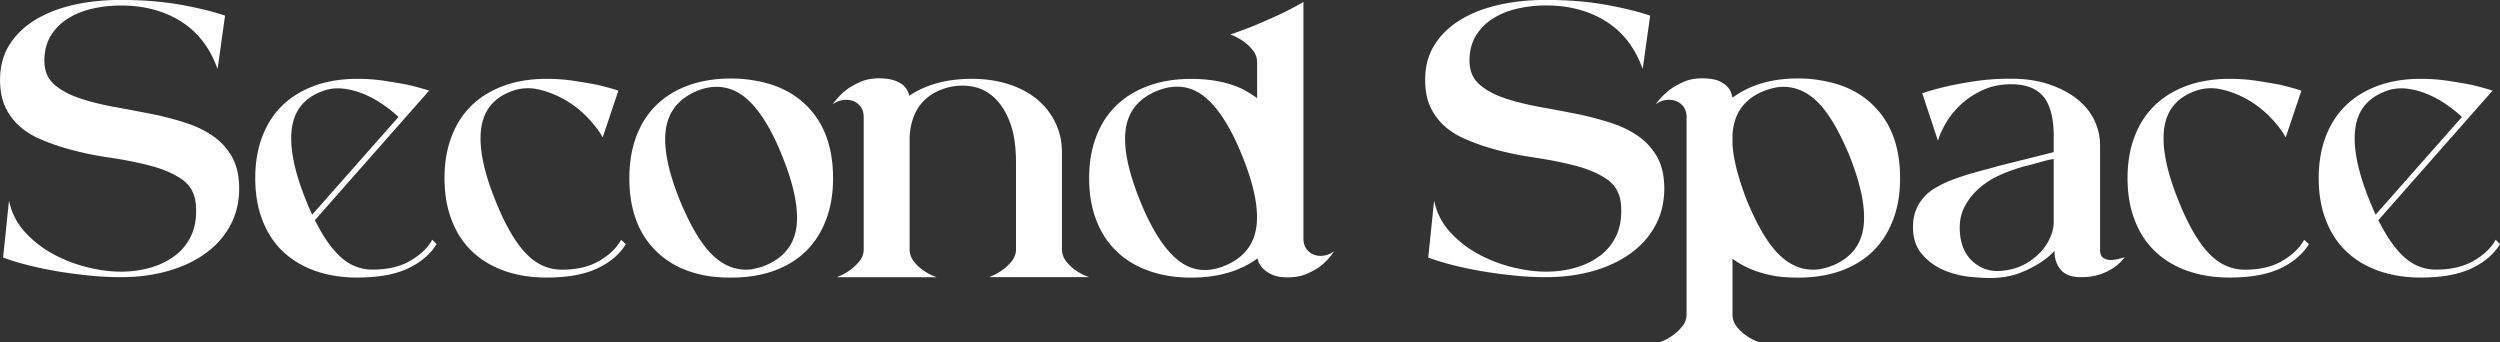 <svg xmlns="http://www.w3.org/2000/svg" viewBox="0 0 394.81 54.06"><rect x="0" y="0" width="394.81" height="54.06" fill="#333333" stroke="none"/><path d="M24.49 18.1c1.69.37 3.34.82 4.93 1.33 1.59.52 3.01 1.21 4.25 2.08a9.9 9.9 0 0 1 2.98 3.29c.74 1.32 1.12 2.98 1.12 4.96 0 2.19-.48 4.15-1.43 5.89-.95 1.74-2.26 3.2-3.94 4.4-1.67 1.2-3.65 2.12-5.92 2.76-2.27.64-4.73.96-7.38.96-1.74 0-3.49-.09-5.27-.28-1.78-.19-3.49-.42-5.15-.71-1.65-.29-3.18-.62-4.59-.99-1.41-.37-2.6-.74-3.6-1.12l.93-8.99c.41 1.94 1.27 3.62 2.57 5.02 1.3 1.41 2.8 2.56 4.5 3.47 1.69.91 3.48 1.59 5.36 2.05 1.88.46 3.63.68 5.24.68 1.74 0 3.35-.23 4.84-.68 1.49-.45 2.78-1.12 3.88-1.98a8.294 8.294 0 0 0 2.48-3.25c.56-1.3.77-2.82.65-4.56-.12-1.82-.87-3.19-2.23-4.12-1.36-.93-3.06-1.65-5.08-2.17-2.03-.52-4.24-.95-6.63-1.3-2.4-.35-4.71-.86-6.94-1.52-1.36-.41-2.66-.89-3.88-1.43-1.22-.54-2.28-1.22-3.19-2.05a9.273 9.273 0 0 1-2.17-2.98C.28 15.7.01 14.28.01 12.58c0-2.11.5-3.95 1.49-5.52.99-1.57 2.36-2.88 4.09-3.94C7.33 2.07 9.35 1.28 11.67.76c2.31-.52 4.79-.77 7.44-.77 3.39 0 6.49.25 9.3.74 2.81.5 5.19 1.08 7.13 1.74l-1.18 8.43c-1.2-3.35-3.13-5.86-5.8-7.53S22.73.87 19.1.87c-1.45 0-2.89.15-4.34.46-1.45.31-2.75.82-3.91 1.52-1.16.7-2.09 1.61-2.79 2.73-.7 1.12-1.05 2.46-1.05 4.03s.52 2.81 1.55 3.72c1.03.91 2.39 1.64 4.06 2.2 1.67.56 3.55 1.02 5.64 1.4 2.09.37 4.16.77 6.23 1.18Zm44.45 20.46c-.95 1.57-2.44 2.84-4.46 3.81-2.03.97-4.71 1.46-8.06 1.46-2.44 0-4.65-.35-6.63-1.05-1.98-.7-3.68-1.71-5.08-3.04-1.41-1.32-2.49-2.97-3.25-4.93-.77-1.96-1.15-4.19-1.15-6.67s.38-4.7 1.15-6.67c.76-1.96 1.85-3.61 3.25-4.93 1.4-1.32 3.1-2.33 5.08-3.04 1.98-.7 4.19-1.05 6.63-1.05 1.49 0 2.91.1 4.28.31 1.36.21 2.58.41 3.66.62 1.24.29 2.38.6 3.41.93L49.73 34.77c1.32 2.65 2.71 4.61 4.15 5.89 1.45 1.28 3.1 1.92 4.96 1.92 2.36 0 4.34-.46 5.95-1.4 1.61-.93 2.77-2.04 3.47-3.32l.68.68ZM50.96 14.38c-2.85 1.03-4.47 3-4.87 5.89-.39 2.89.34 6.66 2.2 11.28.16.41.33.82.5 1.21.16.39.33.77.5 1.15l13.64-15.44c-.79-.74-1.67-1.45-2.67-2.11-.99-.66-2.01-1.2-3.07-1.61a11.76 11.76 0 0 0-3.16-.77c-1.05-.1-2.08.03-3.07.4Zm47.87 24.18c-.95 1.57-2.44 2.84-4.46 3.81-2.03.97-4.71 1.46-8.06 1.46-2.44 0-4.65-.35-6.63-1.05-1.98-.7-3.68-1.71-5.08-3.04-1.41-1.32-2.49-2.97-3.25-4.93-.77-1.96-1.15-4.19-1.15-6.67s.38-4.7 1.15-6.67c.76-1.96 1.85-3.61 3.25-4.93 1.4-1.32 3.1-2.33 5.08-3.04 1.98-.7 4.19-1.05 6.63-1.05 1.49 0 2.91.1 4.28.31 1.36.21 2.58.41 3.66.62 1.24.29 2.38.6 3.41.93l-2.48 7.38c-.58-1.03-1.39-2.09-2.42-3.16a16.206 16.206 0 0 0-3.53-2.76c-1.32-.76-2.71-1.31-4.15-1.64-1.45-.33-2.85-.25-4.22.25-2.85 1.03-4.47 3-4.87 5.89-.39 2.89.34 6.66 2.2 11.28 1.49 3.76 3.07 6.54 4.74 8.34 1.67 1.8 3.61 2.7 5.8 2.7 2.36 0 4.33-.46 5.92-1.4 1.59-.93 2.74-2.04 3.44-3.32l.74.68Zm19.9-25.91c4.01.58 7.15 2.2 9.42 4.87 2.27 2.67 3.41 6.21 3.41 10.63 0 2.48-.38 4.7-1.15 6.67-.77 1.96-1.84 3.61-3.22 4.93-1.39 1.32-3.07 2.34-5.05 3.04-1.98.7-4.22 1.05-6.7 1.05-1.12 0-2.19-.06-3.22-.19-4.01-.58-7.15-2.2-9.42-4.87-2.27-2.67-3.41-6.21-3.41-10.63 0-2.48.37-4.7 1.12-6.67.74-1.96 1.82-3.62 3.22-4.96 1.4-1.34 3.1-2.37 5.08-3.07 1.98-.7 4.19-1.05 6.63-1.05.58 0 1.14.02 1.67.06.54.04 1.07.1 1.61.19Zm2.17 29.26c2.85-1.2 4.47-3.2 4.87-6.01.39-2.81-.34-6.53-2.2-11.16-1.49-3.76-3.14-6.59-4.96-8.49l-.06-.06c-1.86-1.9-3.97-2.71-6.32-2.42-.83.12-1.57.33-2.23.62-2.81 1.2-4.42 3.2-4.84 6.01-.41 2.81.31 6.53 2.17 11.16.78 1.9 1.58 3.56 2.39 4.96.81 1.41 1.66 2.58 2.57 3.53.04 0 .06.02.06.06 1.9 1.9 4.03 2.71 6.39 2.42.33-.08.68-.16 1.05-.25.37-.08.74-.21 1.12-.37Zm37.38.75c.54-.37 1.03-.84 1.49-1.4.45-.56.68-1.19.68-1.89v-13.7c0-2.6-.33-4.75-.99-6.45-.66-1.69-1.53-3.01-2.6-3.94-1.08-.93-2.28-1.49-3.63-1.67a9.072 9.072 0 0 0-4 .34c-3.47 1.12-5.33 3.66-5.58 7.63v17.79c0 .7.22 1.33.65 1.89.43.56.92 1.02 1.46 1.4.62.46 1.34.83 2.17 1.12h-15.81c.78-.29 1.49-.66 2.11-1.12.54-.37 1.03-.84 1.49-1.4.45-.56.68-1.19.68-1.89V18.54c0-.7-.17-1.27-.5-1.71a2.58 2.58 0 0 0-1.24-.9c-.5-.17-1.02-.21-1.58-.12-.56.08-1.08.31-1.58.68.54-.79 1.18-1.49 1.92-2.11.66-.54 1.49-1.02 2.48-1.46.99-.43 2.17-.61 3.53-.53 1.03.04 1.93.28 2.7.71.76.43 1.25 1.11 1.46 2.02 2.65-1.78 5.95-2.67 9.92-2.67 2.02 0 3.91.27 5.64.81 1.74.54 3.23 1.31 4.5 2.32 1.26 1.01 2.25 2.24 2.97 3.69.72 1.45 1.09 3.08 1.09 4.9v15.19c0 .7.22 1.33.65 1.89.43.56.92 1.02 1.46 1.4.62.46 1.34.83 2.17 1.12h-15.81c.78-.29 1.49-.66 2.11-1.12Zm47.56-5.03c0 .7.17 1.27.5 1.71s.73.73 1.21.9c.47.17.99.21 1.55.12.56-.08 1.08-.31 1.58-.68-.54.83-1.18 1.55-1.92 2.17-.66.54-1.49 1.01-2.48 1.43-.99.41-2.17.58-3.53.5-1.03-.04-1.94-.34-2.73-.9s-1.26-1.25-1.43-2.08c-2.77 2.03-6.26 3.04-10.48 3.04-2.44 0-4.65-.35-6.63-1.05-1.98-.7-3.68-1.71-5.08-3.04-1.41-1.32-2.49-2.97-3.25-4.93-.77-1.96-1.15-4.19-1.15-6.67s.38-4.7 1.15-6.67c.76-1.96 1.85-3.61 3.25-4.93 1.4-1.32 3.1-2.33 5.08-3.04 1.98-.7 4.19-1.05 6.63-1.05 3.1 0 5.77.52 8 1.55.87.46 1.67.95 2.42 1.49V9.86c0-.7-.22-1.33-.65-1.89-.43-.56-.92-1.02-1.46-1.4-.62-.45-1.32-.83-2.11-1.12 1.07-.37 2.25-.81 3.53-1.3 1.08-.45 2.3-.99 3.69-1.61 1.38-.62 2.82-1.36 4.31-2.23v37.32Zm-12.28 4.28c2.81-1.2 4.42-3.2 4.84-6.01.41-2.81-.31-6.53-2.17-11.16-1.86-4.63-3.89-7.8-6.08-9.52-2.19-1.71-4.69-1.99-7.5-.84-2.85 1.2-4.47 3.2-4.87 6.01-.39 2.81.34 6.53 2.2 11.16s3.88 7.81 6.08 9.55c2.19 1.74 4.69 2.01 7.5.81Zm55.99-23.81c1.69.37 3.34.82 4.93 1.33 1.59.52 3.01 1.21 4.25 2.08a9.9 9.9 0 0 1 2.98 3.29c.74 1.32 1.12 2.98 1.12 4.96 0 2.19-.48 4.15-1.43 5.89-.95 1.74-2.26 3.2-3.94 4.4-1.67 1.2-3.65 2.12-5.92 2.76-2.27.64-4.73.96-7.38.96-1.74 0-3.49-.09-5.27-.28-1.78-.19-3.49-.42-5.15-.71-1.65-.29-3.18-.62-4.59-.99s-2.6-.74-3.6-1.12l.93-8.99c.41 1.94 1.27 3.62 2.57 5.02 1.3 1.41 2.8 2.56 4.5 3.47 1.69.91 3.48 1.59 5.36 2.05 1.88.46 3.63.68 5.24.68 1.74 0 3.35-.23 4.84-.68 1.49-.45 2.78-1.12 3.88-1.98a8.294 8.294 0 0 0 2.48-3.25c.56-1.3.77-2.82.65-4.56-.12-1.82-.87-3.19-2.23-4.12-1.36-.93-3.06-1.65-5.08-2.17-2.03-.52-4.24-.95-6.63-1.3-2.4-.35-4.71-.86-6.94-1.52-1.36-.41-2.66-.89-3.88-1.43-1.22-.54-2.28-1.22-3.19-2.05a9.273 9.273 0 0 1-2.17-2.98c-.54-1.16-.81-2.58-.81-4.28 0-2.11.5-3.95 1.49-5.52.99-1.57 2.36-2.88 4.09-3.94 1.74-1.05 3.76-1.84 6.08-2.36 2.31-.52 4.79-.77 7.44-.77 3.39 0 6.49.25 9.3.74 2.81.5 5.19 1.08 7.13 1.74l-1.18 8.43c-1.2-3.35-3.13-5.86-5.8-7.53S247.8.86 244.16.86c-1.45 0-2.89.15-4.34.46-1.45.31-2.75.82-3.91 1.52-1.16.7-2.09 1.61-2.79 2.73-.7 1.12-1.05 2.46-1.05 4.03s.52 2.81 1.55 3.72c1.03.91 2.39 1.64 4.06 2.2 1.67.56 3.55 1.02 5.64 1.4 2.09.37 4.16.77 6.23 1.18Z" style="fill:#ffffff;stroke-width:0"/><path d="M287.24 12.65c4.01.58 7.15 2.2 9.42 4.87 2.27 2.67 3.41 6.21 3.41 10.63 0 2.48-.38 4.7-1.15 6.67-.76 1.96-1.84 3.61-3.22 4.93-1.38 1.32-3.07 2.34-5.05 3.04-1.98.7-4.2 1.05-6.63 1.05-1.16 0-2.25-.06-3.29-.19-2.77-.41-5.15-1.34-7.13-2.79v8.8c0 .7.22 1.33.65 1.89.43.56.92 1.02 1.46 1.4.62.45 1.34.83 2.17 1.12h-15.81c.78-.29 1.49-.66 2.11-1.12.54-.37 1.03-.84 1.49-1.4.45-.56.68-1.19.68-1.89V18.54c0-.7-.17-1.27-.5-1.71a2.58 2.58 0 0 0-1.24-.9c-.5-.17-1.02-.21-1.58-.12-.56.08-1.08.31-1.58.68.58-.79 1.24-1.49 1.98-2.11.66-.54 1.49-1.02 2.48-1.46.99-.43 2.15-.61 3.47-.53.87.04 1.56.18 2.08.4.52.23.93.5 1.24.81.31.31.53.63.65.96.12.33.21.62.25.87 2.73-2.02 6.18-3.04 10.35-3.04.58 0 1.14.02 1.67.06.54.04 1.07.1 1.61.19Zm2.24 29.26c2.81-1.2 4.41-3.2 4.8-6.01.39-2.81-.32-6.53-2.14-11.16-.79-1.9-1.58-3.55-2.39-4.96-.81-1.4-1.66-2.58-2.57-3.53-.04 0-.06-.02-.06-.06-1.9-1.9-4.03-2.71-6.39-2.42-.74.12-1.49.33-2.23.62-3.1 1.28-4.73 3.6-4.9 6.94v1.43c.08 1.24.31 2.58.68 4.03.37 1.45.89 3.04 1.55 4.77.79 1.9 1.58 3.56 2.39 4.96.81 1.41 1.66 2.58 2.57 3.53.04 0 .06.02.06.06 1.9 1.9 4.03 2.71 6.39 2.42.79-.12 1.53-.33 2.23-.62Zm42.16-2.54c0 .7.2 1.17.59 1.4.39.23.84.32 1.33.28.58-.04 1.24-.19 1.98-.43-.46.62-1.01 1.16-1.67 1.61-.58.41-1.3.77-2.17 1.08s-1.9.46-3.1.46c-1.45 0-2.5-.39-3.16-1.18-.66-.78-.99-1.78-.99-2.98-.66.74-1.47 1.41-2.42 1.98-.83.54-1.82 1.03-2.98 1.49-1.16.46-2.5.72-4.03.81-.99.04-2.25-.01-3.78-.16a14.14 14.14 0 0 1-4.37-1.12 9.083 9.083 0 0 1-3.5-2.67c-.95-1.18-1.36-2.76-1.24-4.74.08-1.24.47-2.36 1.15-3.35.68-.99 1.58-1.78 2.7-2.36.7-.41 1.53-.79 2.48-1.15.95-.35 1.89-.66 2.82-.93.93-.27 1.79-.51 2.57-.71.78-.21 1.38-.37 1.8-.5l8.68-2.17v-2.6c0-1.07-.09-2.1-.28-3.07-.19-.97-.51-1.83-.96-2.57s-1.11-1.33-1.95-1.77c-.85-.43-1.91-.67-3.19-.71-1.74-.04-3.29.24-4.65.84-1.36.6-2.54 1.35-3.53 2.26-.99.91-1.8 1.89-2.42 2.94-.62 1.05-1.05 2.02-1.3 2.88l-2.48-7.5c1.2-.41 2.54-.78 4.03-1.12 1.28-.29 2.77-.56 4.46-.81s3.53-.37 5.52-.37c2.23 0 4.22.29 5.95.87 1.74.58 3.21 1.34 4.43 2.29 1.22.95 2.14 2.07 2.76 3.35.62 1.28.93 2.62.93 4.03v16.37Zm-15.07 3.35c1.24-.16 2.33-.52 3.29-1.05.95-.54 1.76-1.17 2.42-1.89.66-.72 1.17-1.5 1.52-2.33.35-.83.53-1.61.53-2.36v-9.98c-.58.08-1.14.21-1.67.37-.46.12-.94.26-1.46.4-.52.15-.96.26-1.33.34-1.24.33-2.49.77-3.75 1.3-1.26.54-2.4 1.23-3.41 2.08-1.01.85-1.83 1.86-2.45 3.04-.62 1.18-.87 2.55-.74 4.12.16 2.07.92 3.65 2.26 4.74 1.34 1.1 2.95 1.5 4.8 1.21Zm48.05-4.16c-.95 1.57-2.44 2.84-4.46 3.81-2.03.97-4.71 1.46-8.06 1.46-2.44 0-4.65-.35-6.63-1.05-1.98-.7-3.68-1.71-5.08-3.04-1.41-1.32-2.49-2.97-3.25-4.93-.77-1.96-1.15-4.19-1.15-6.67s.38-4.7 1.15-6.67c.76-1.96 1.85-3.61 3.25-4.93 1.4-1.32 3.1-2.33 5.08-3.04 1.98-.7 4.19-1.05 6.63-1.05 1.49 0 2.91.1 4.28.31 1.36.21 2.58.41 3.66.62 1.24.29 2.38.6 3.41.93l-2.48 7.38c-.58-1.03-1.39-2.09-2.42-3.16a16.206 16.206 0 0 0-3.53-2.76c-1.32-.76-2.71-1.31-4.15-1.64-1.45-.33-2.85-.25-4.22.25-2.85 1.03-4.47 3-4.87 5.89-.39 2.89.34 6.66 2.2 11.28 1.49 3.76 3.07 6.54 4.74 8.34s3.61 2.7 5.8 2.7c2.36 0 4.33-.46 5.92-1.4 1.59-.93 2.74-2.04 3.44-3.32l.74.68Zm30.19 0c-.95 1.57-2.44 2.84-4.46 3.81-2.03.97-4.71 1.46-8.06 1.46-2.44 0-4.65-.35-6.63-1.05-1.98-.7-3.68-1.71-5.08-3.04-1.41-1.32-2.49-2.97-3.25-4.93-.77-1.96-1.15-4.19-1.15-6.67s.38-4.7 1.15-6.67c.76-1.96 1.85-3.61 3.25-4.93 1.4-1.32 3.1-2.33 5.08-3.04 1.98-.7 4.19-1.05 6.63-1.05 1.49 0 2.91.1 4.28.31 1.36.21 2.58.41 3.66.62 1.24.29 2.38.6 3.41.93L375.6 34.77c1.32 2.65 2.71 4.61 4.15 5.89 1.45 1.28 3.1 1.92 4.96 1.92 2.36 0 4.34-.46 5.95-1.4 1.61-.93 2.77-2.04 3.47-3.32l.68.68Zm-17.98-24.18c-2.85 1.03-4.47 3-4.87 5.89-.39 2.89.34 6.66 2.2 11.28.17.41.33.82.5 1.21.16.39.33.77.5 1.15l13.64-15.44c-.79-.74-1.67-1.45-2.67-2.11-.99-.66-2.01-1.2-3.07-1.61a11.76 11.76 0 0 0-3.16-.77c-1.05-.1-2.08.03-3.07.4Z" style="fill:#ffffff;stroke-width:0"/></svg> 